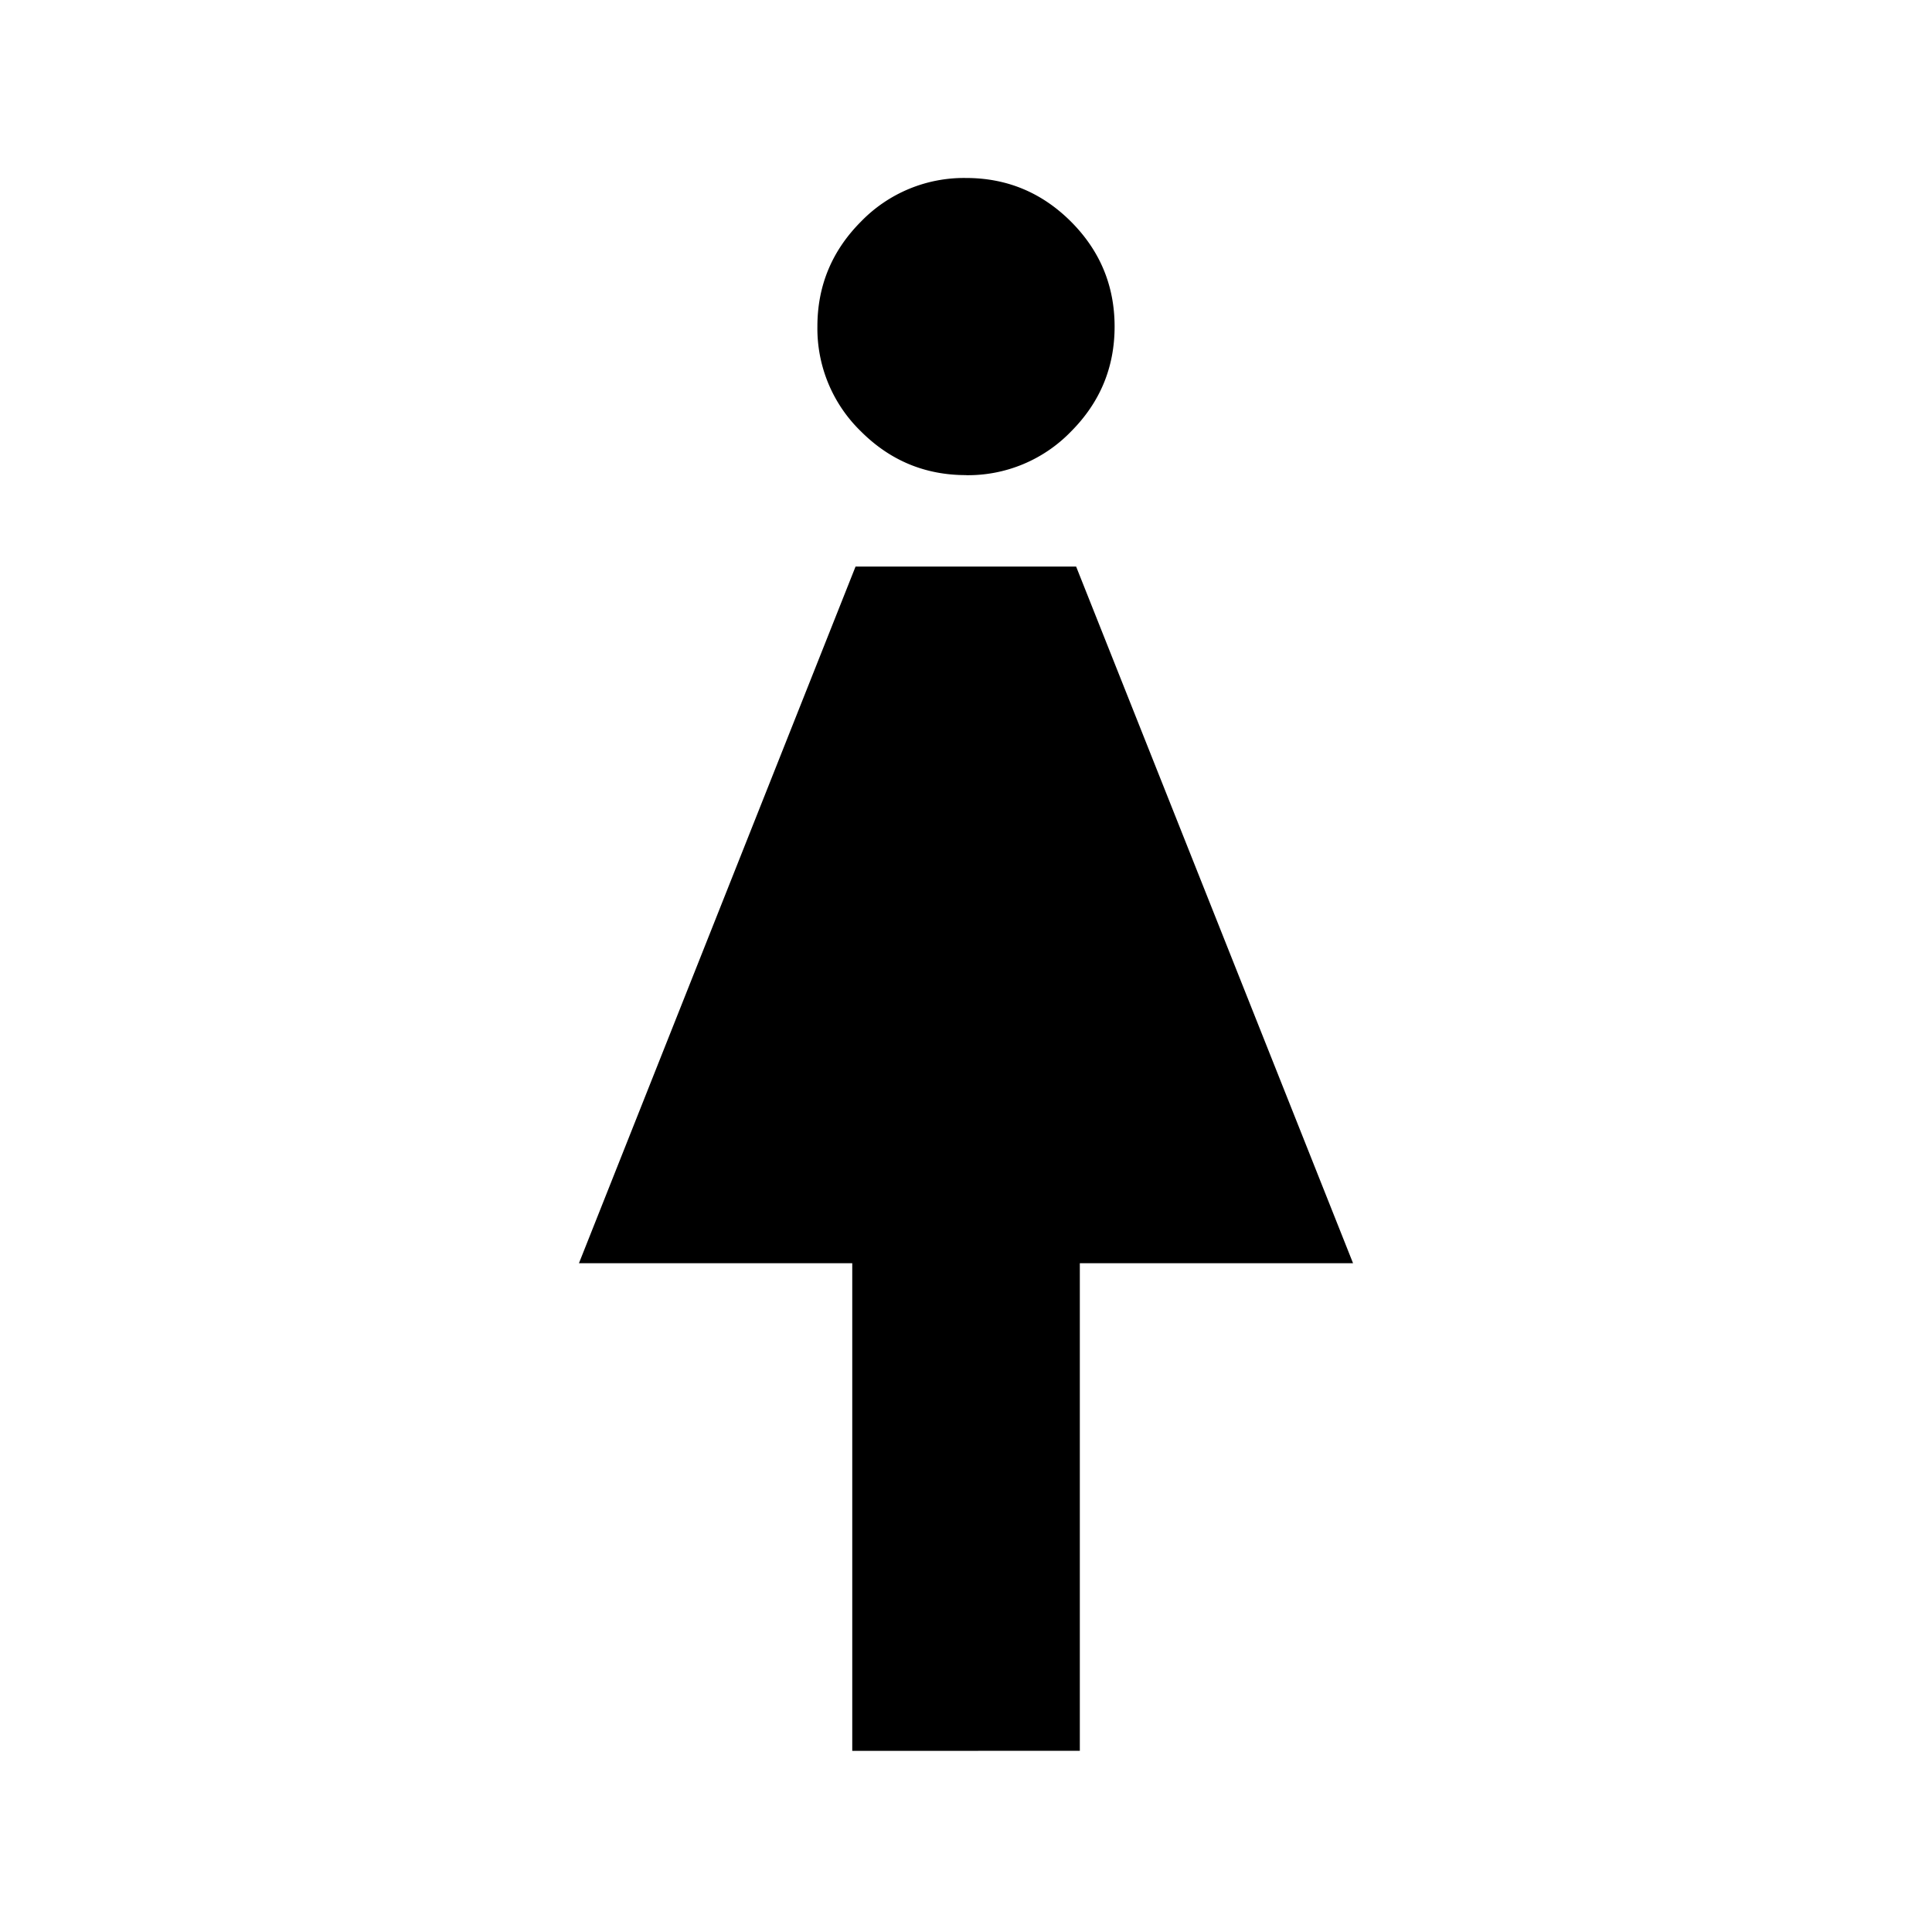 <svg xmlns="http://www.w3.org/2000/svg" width="24" height="24" viewBox="0 0 24 24" fill='currentColor'><path d="M10.587 21.75v-6.058H7.192l3.436-8.654h2.74l3.44 8.654h-3.394v6.057zM12 5.902q-.761 0-1.304-.542a1.78 1.78 0 0 1-.542-1.304q0-.76.542-1.304A1.78 1.78 0 0 1 12 2.211q.761 0 1.304.542.542.543.542 1.304t-.542 1.304A1.78 1.78 0 0 1 12 5.903"/></svg>